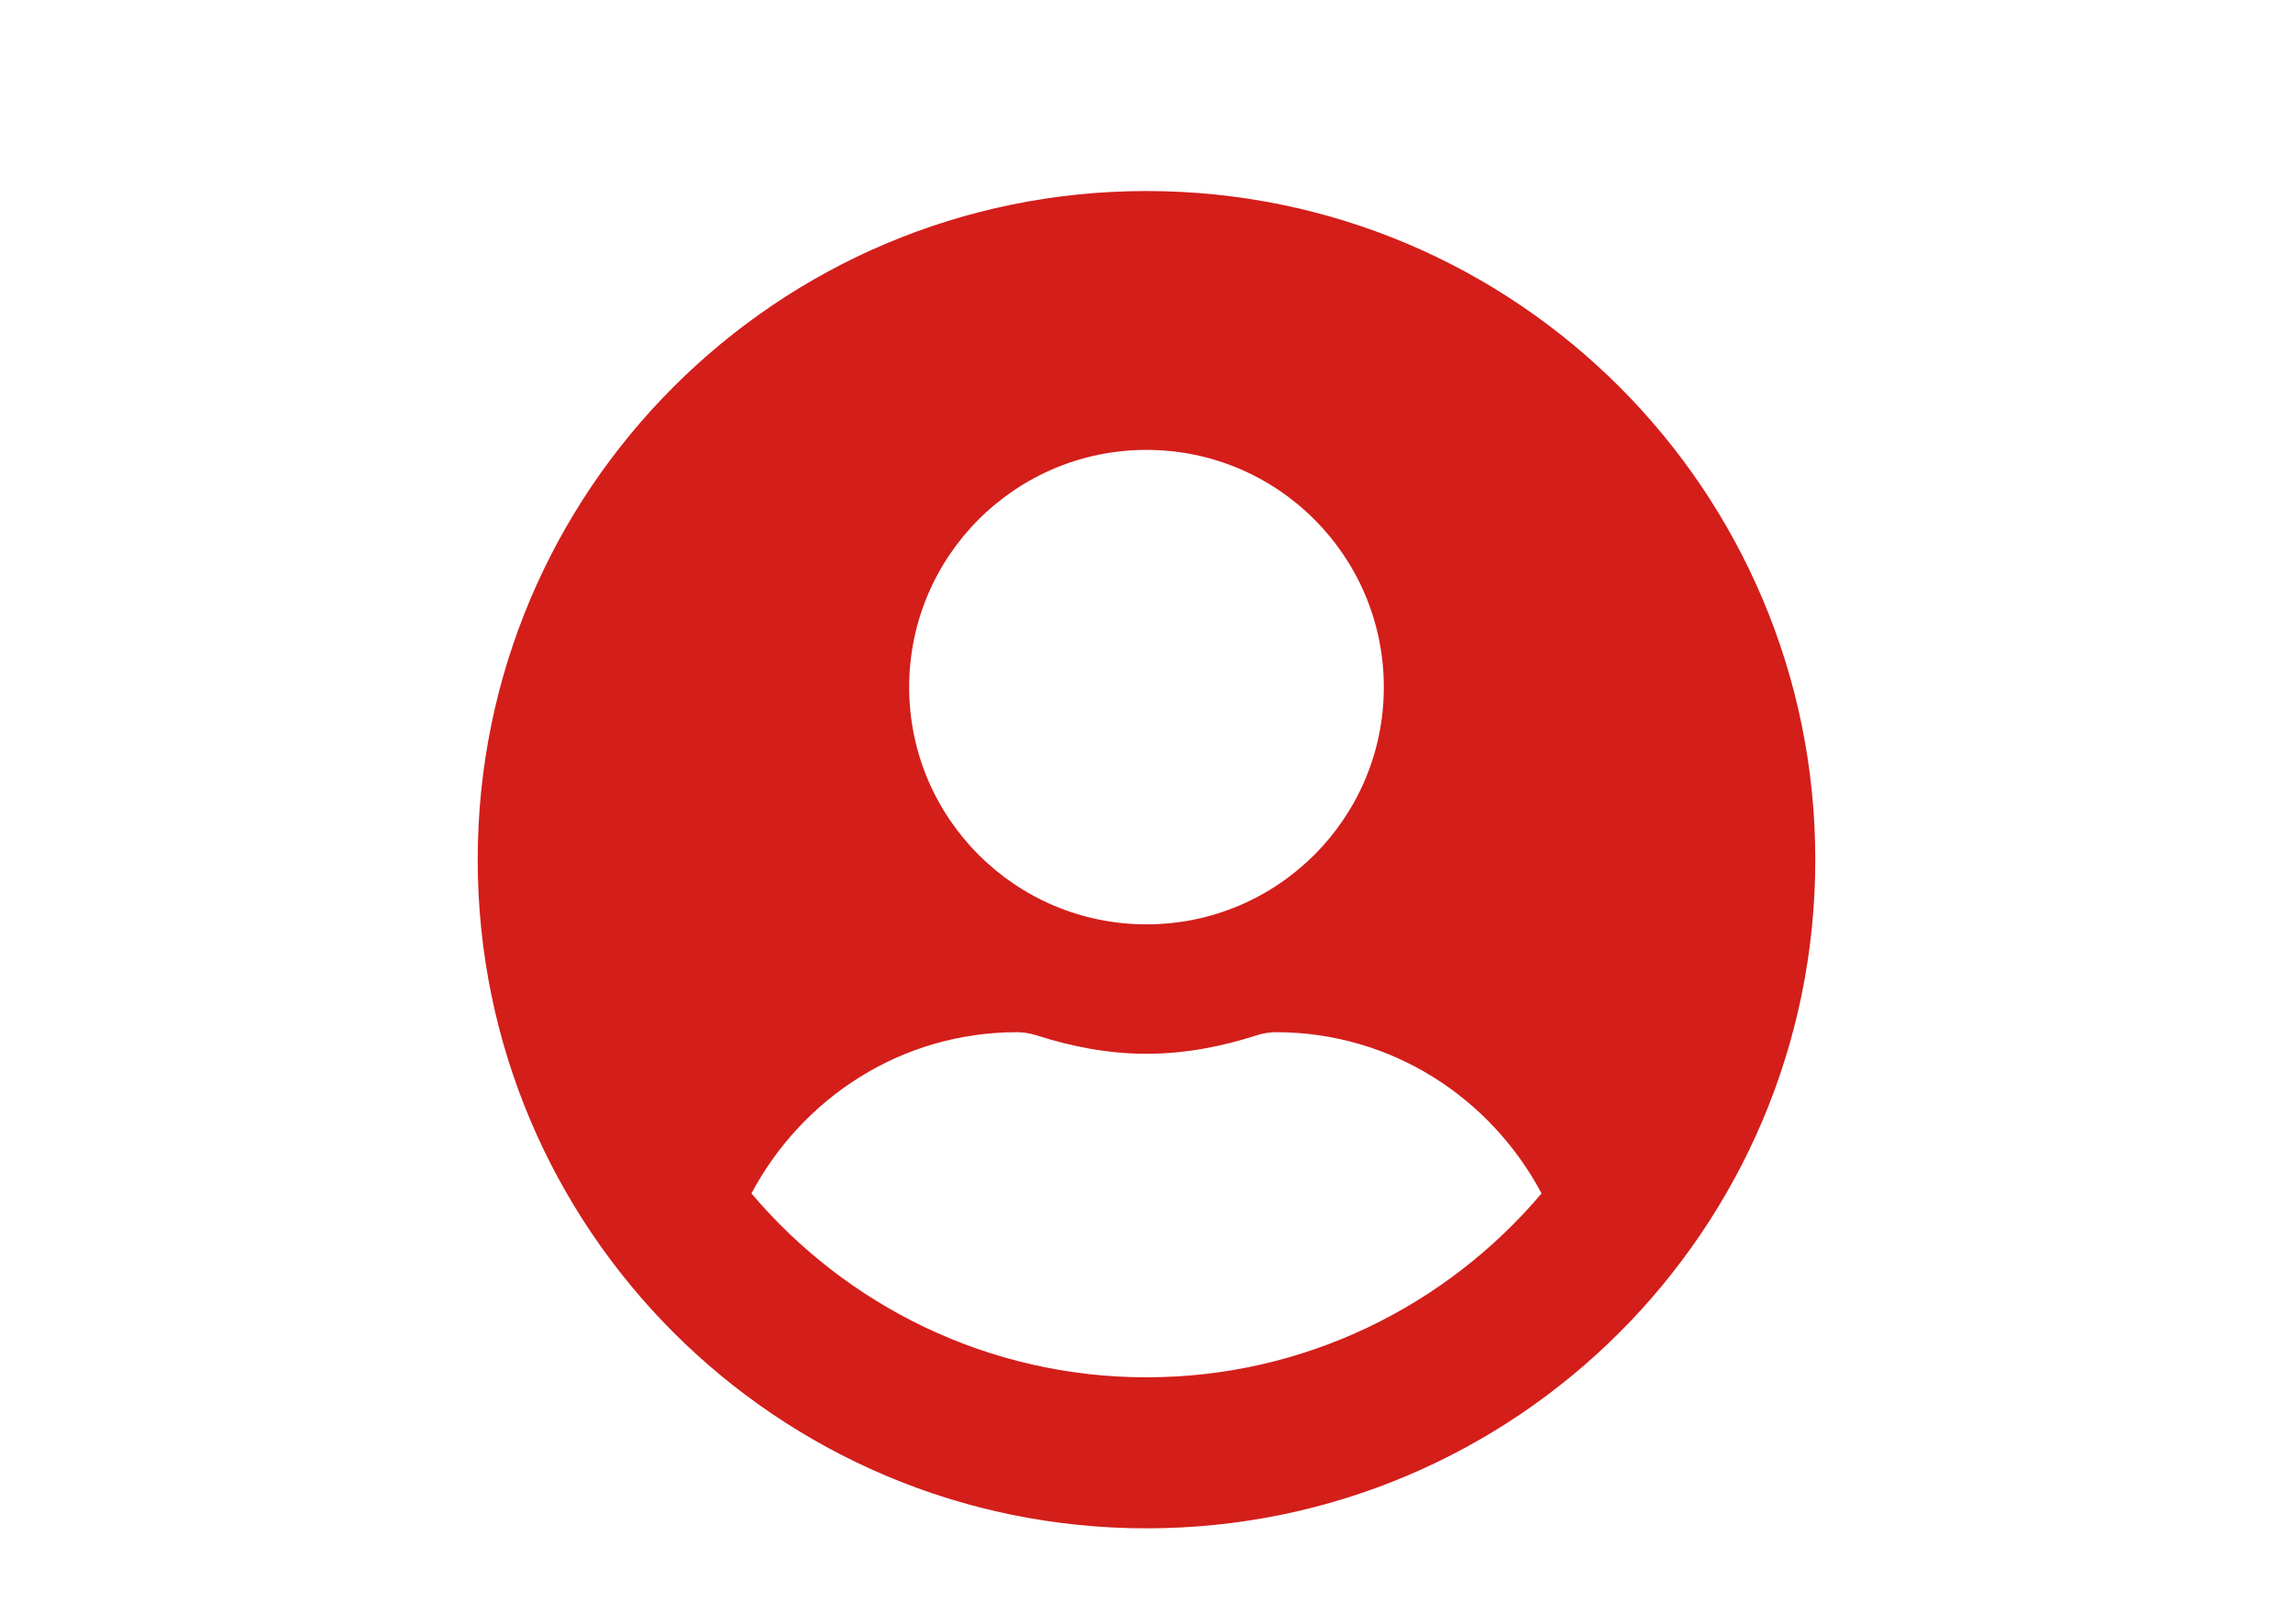 <svg width="24" height="17" viewBox="0 0 24 17" fill="none" xmlns="http://www.w3.org/2000/svg">
<mask id="mask0_3463_986" style="mask-type:alpha" maskUnits="userSpaceOnUse" x="0" y="0" width="24" height="17">
<rect width="24" height="17" fill="#D9D9D9"/>
</mask>
<g mask="url(#mask0_3463_986)">
<path d="M12 2C8.133 2 5 5.133 5 9C5 12.867 8.133 16 12 16C15.867 16 19 12.867 19 9C19 5.133 15.867 2 12 2ZM12 4.71C13.372 4.71 14.484 5.822 14.484 7.194C14.484 8.565 13.372 9.677 12 9.677C10.628 9.677 9.516 8.565 9.516 7.194C9.516 5.822 10.628 4.71 12 4.71ZM12 14.419C10.343 14.419 8.858 13.668 7.865 12.494C8.396 11.495 9.434 10.806 10.645 10.806C10.713 10.806 10.781 10.818 10.846 10.838C11.213 10.956 11.596 11.032 12 11.032C12.404 11.032 12.79 10.956 13.154 10.838C13.219 10.818 13.287 10.806 13.355 10.806C14.566 10.806 15.604 11.495 16.135 12.494C15.142 13.668 13.657 14.419 12 14.419Z" fill="#D31E1A"/>
</g>
</svg>
